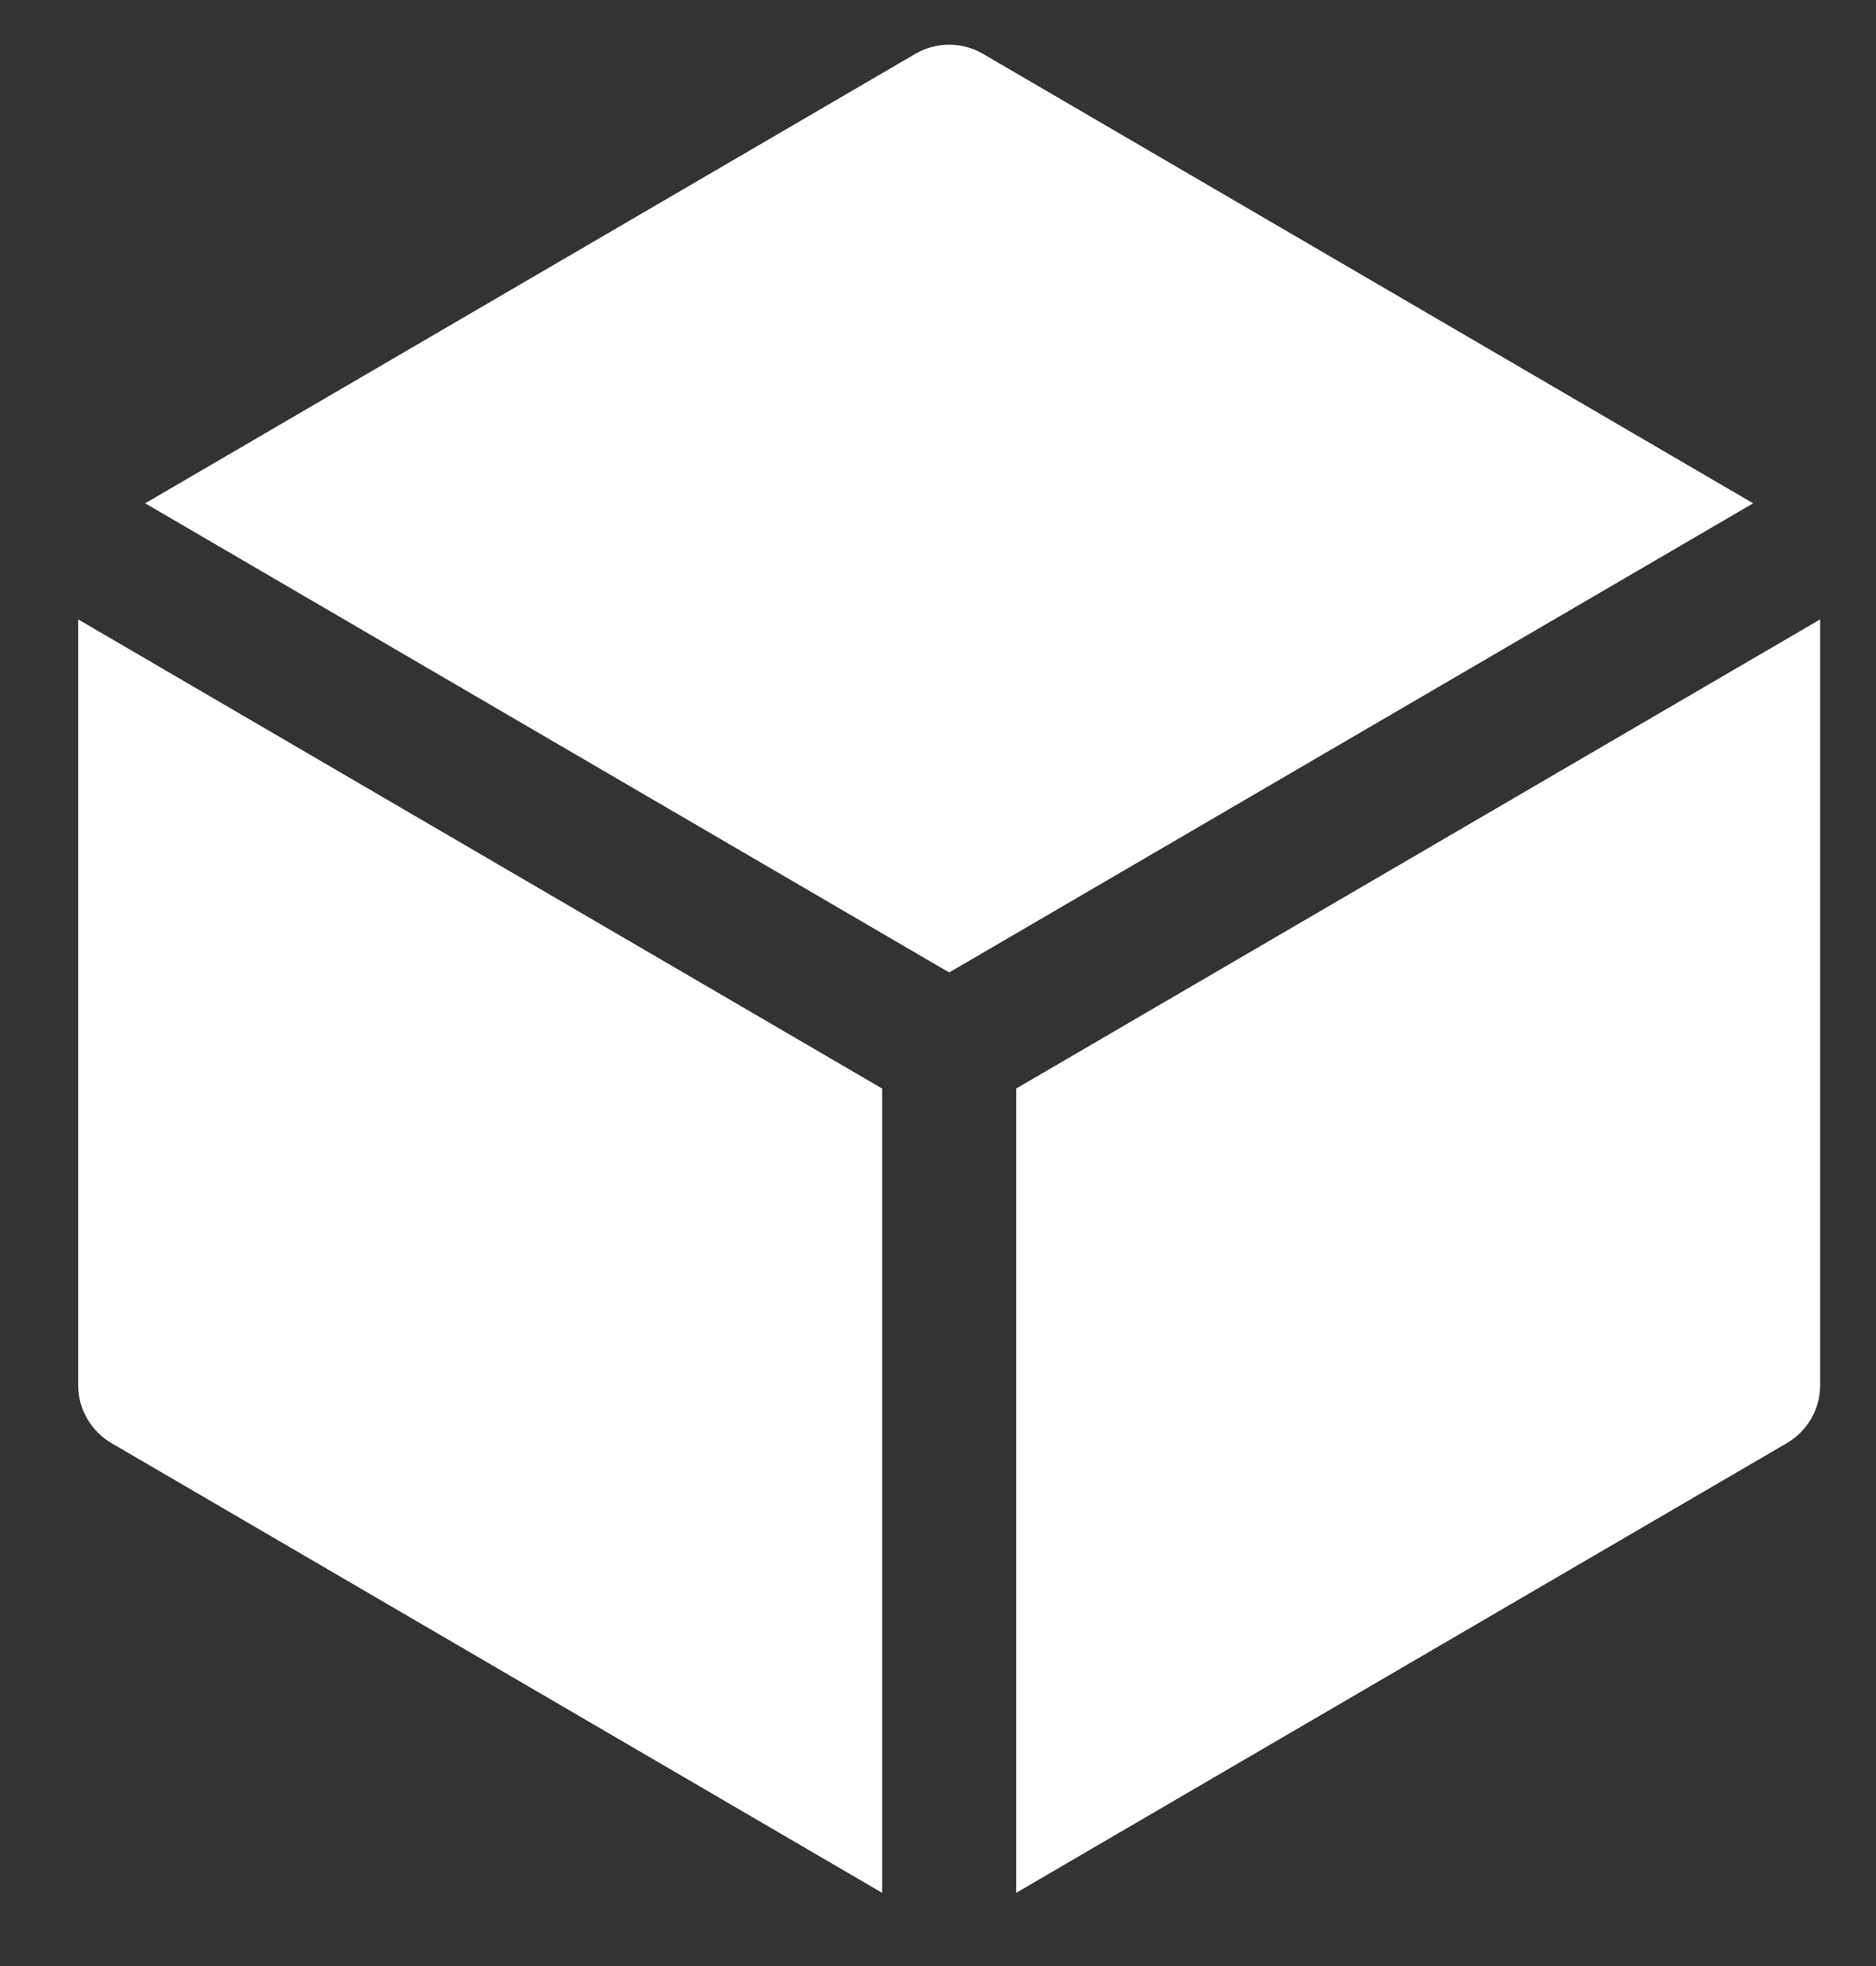 <svg width="21" height="22" viewBox="0 0 21 22" fill="none" xmlns="http://www.w3.org/2000/svg">
<rect x="0" y="0" width="21" height="22" fill="#333333" stroke="none"/>
<path d="M11.003 0.602C10.769 0.466 10.481 0.466 10.247 0.602L1.625 5.632L10.625 10.882L19.625 5.632L11.003 0.602Z" fill="white"/>
<path d="M20.375 6.931L11.375 12.181V21.181L20.003 16.148C20.233 16.013 20.375 15.767 20.375 15.5V6.931Z" fill="white"/>
<path d="M9.875 21.181V12.181L0.875 6.931V15.5C0.875 15.767 1.017 16.013 1.247 16.148L9.875 21.181Z" fill="white"/>
</svg>

